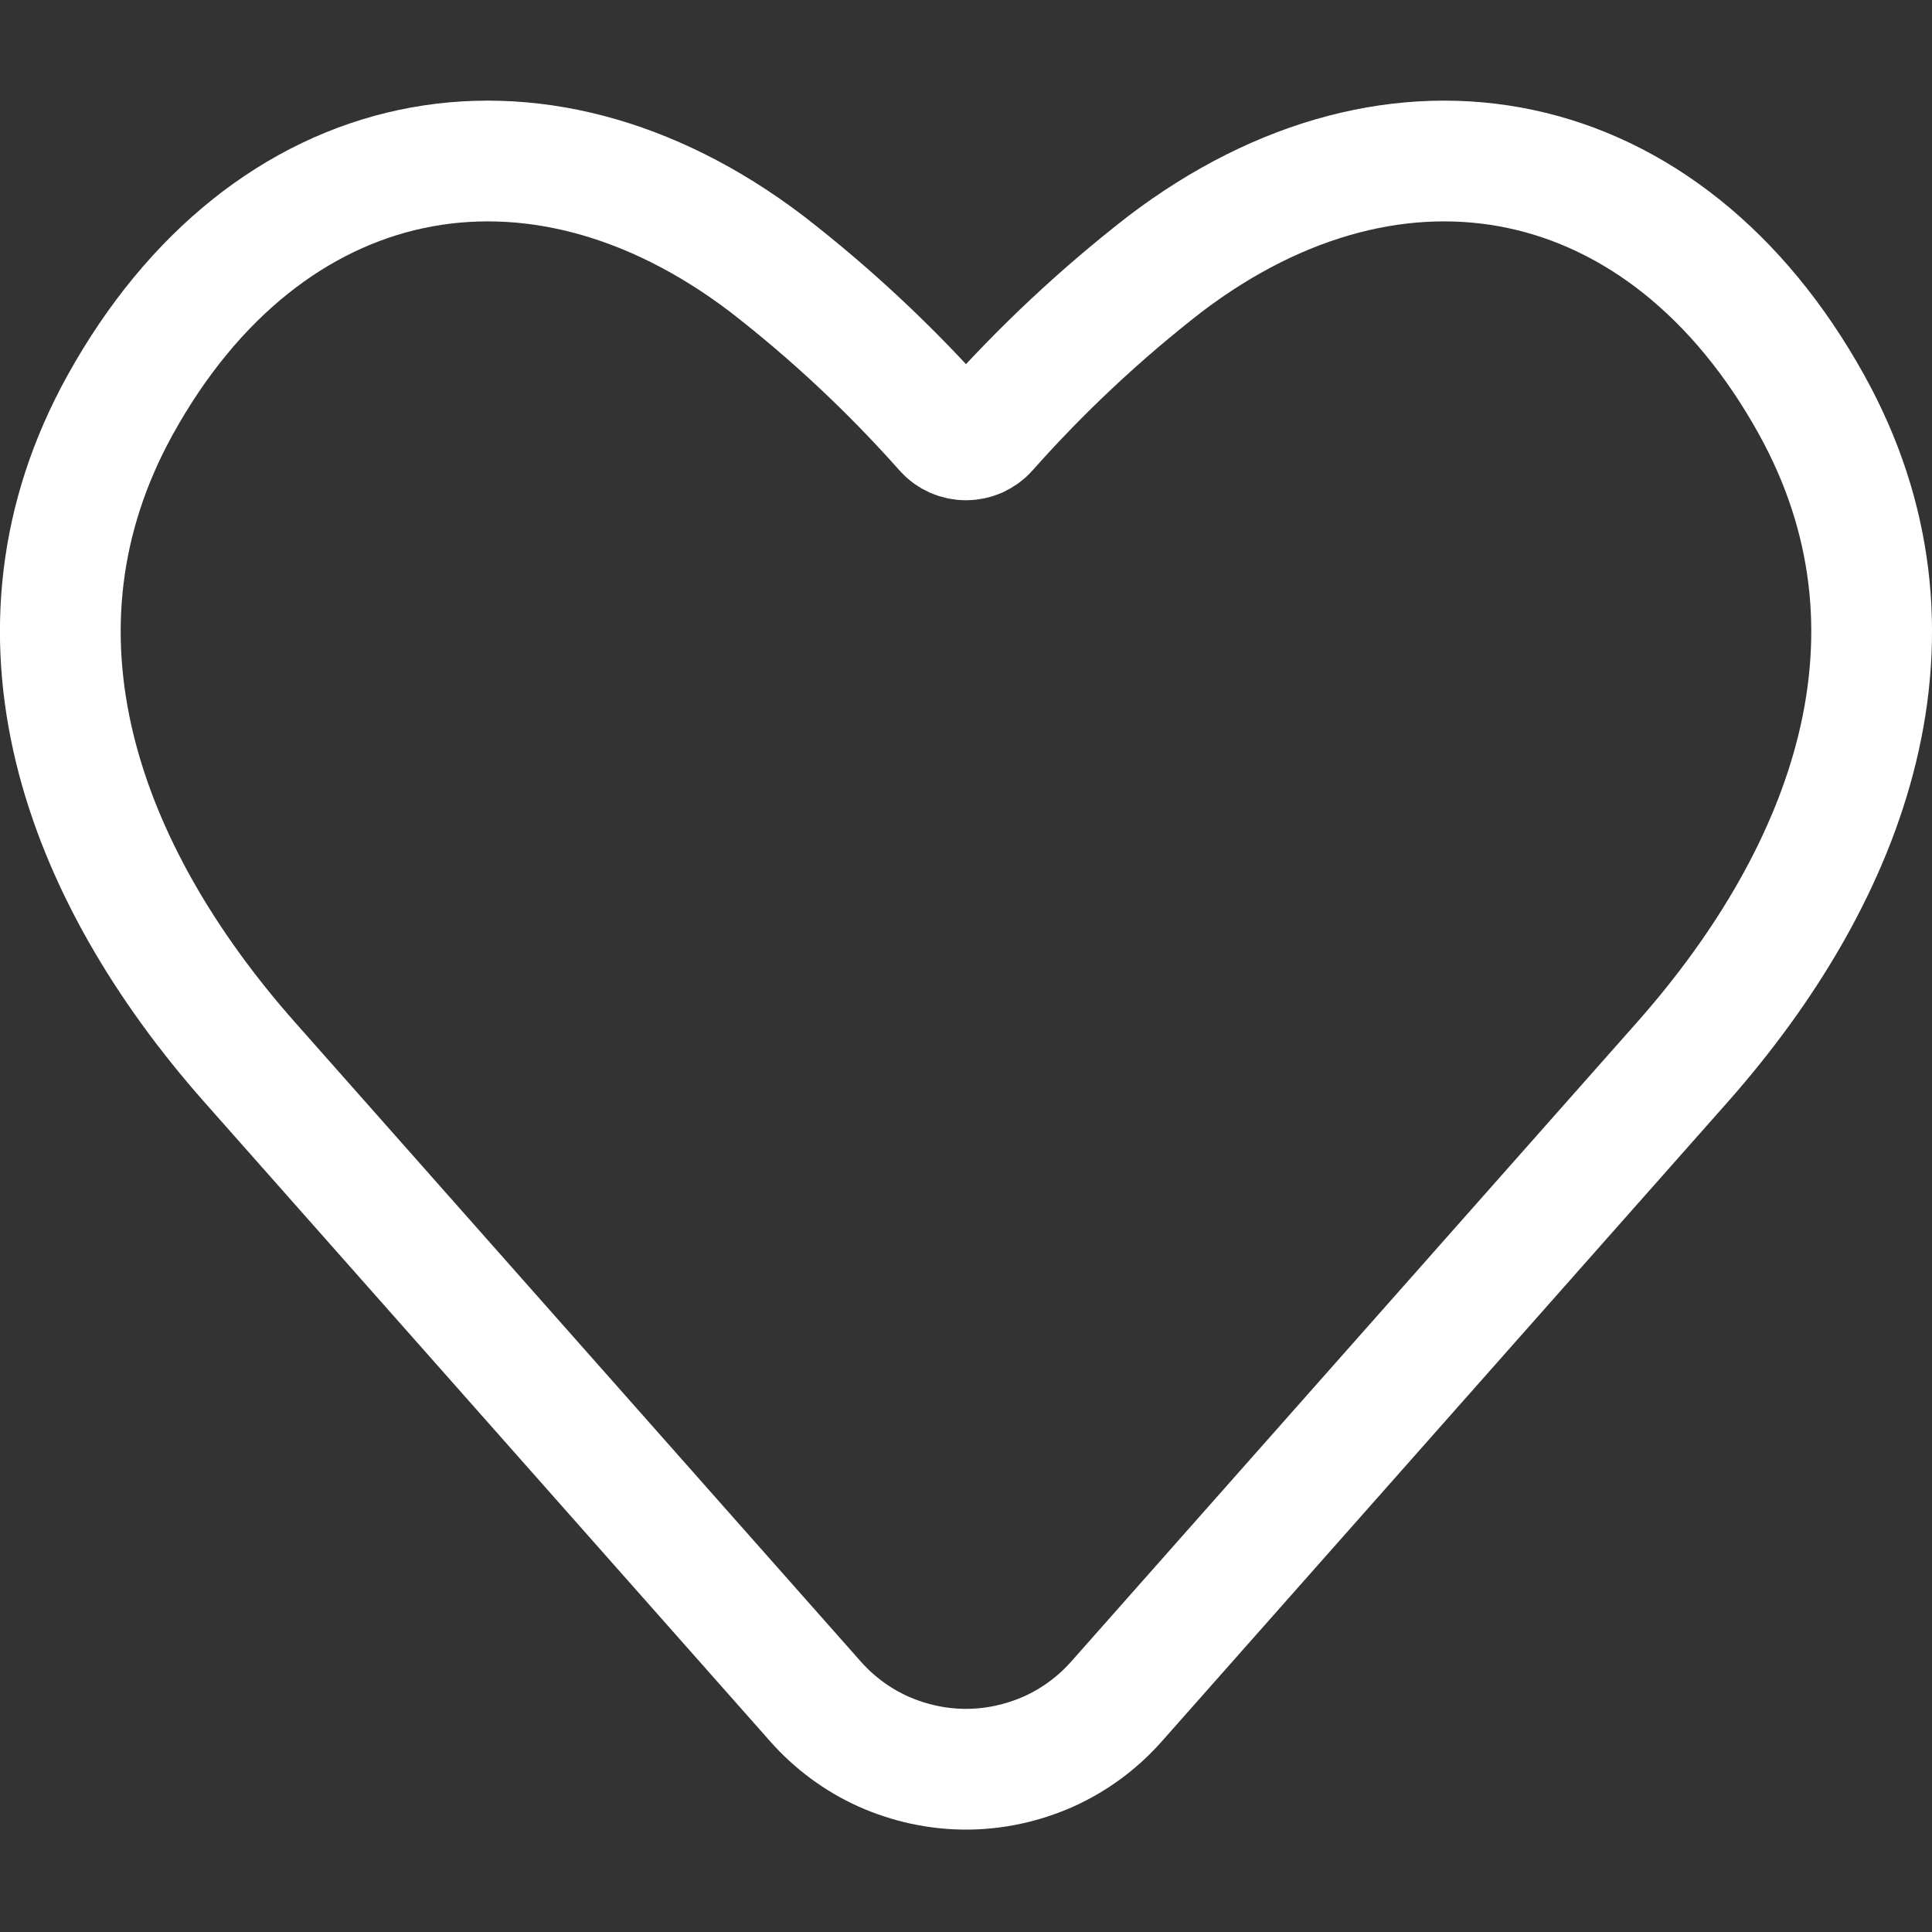 <svg width="16" height="16" viewBox="0 0 16 16" fill="none" xmlns="http://www.w3.org/2000/svg">
<rect x="0" y="0" width="16" height="16" fill="#333333" stroke="none"/>
<path d="M2.068 8.797L6.752 14.089C6.908 14.266 7.1 14.408 7.315 14.505C7.531 14.601 7.764 14.652 8 14.652C8.236 14.652 8.469 14.601 8.685 14.505C8.9 14.408 9.092 14.266 9.248 14.089L13.932 8.797C15.326 7.221 16.05 5.239 15.002 3.35C13.792 1.167 11.575 0.72 9.647 2.187C9.115 2.6 8.623 3.061 8.176 3.565C8.154 3.59 8.126 3.609 8.096 3.623C8.066 3.636 8.033 3.643 8 3.643C7.967 3.643 7.934 3.636 7.904 3.623C7.873 3.609 7.846 3.59 7.824 3.565C7.377 3.061 6.885 2.6 6.352 2.187C4.425 0.72 2.207 1.167 0.997 3.35C-0.05 5.239 0.674 7.221 2.068 8.797Z" stroke="white" stroke-linecap="round" stroke-linejoin="round"/>
</svg>
